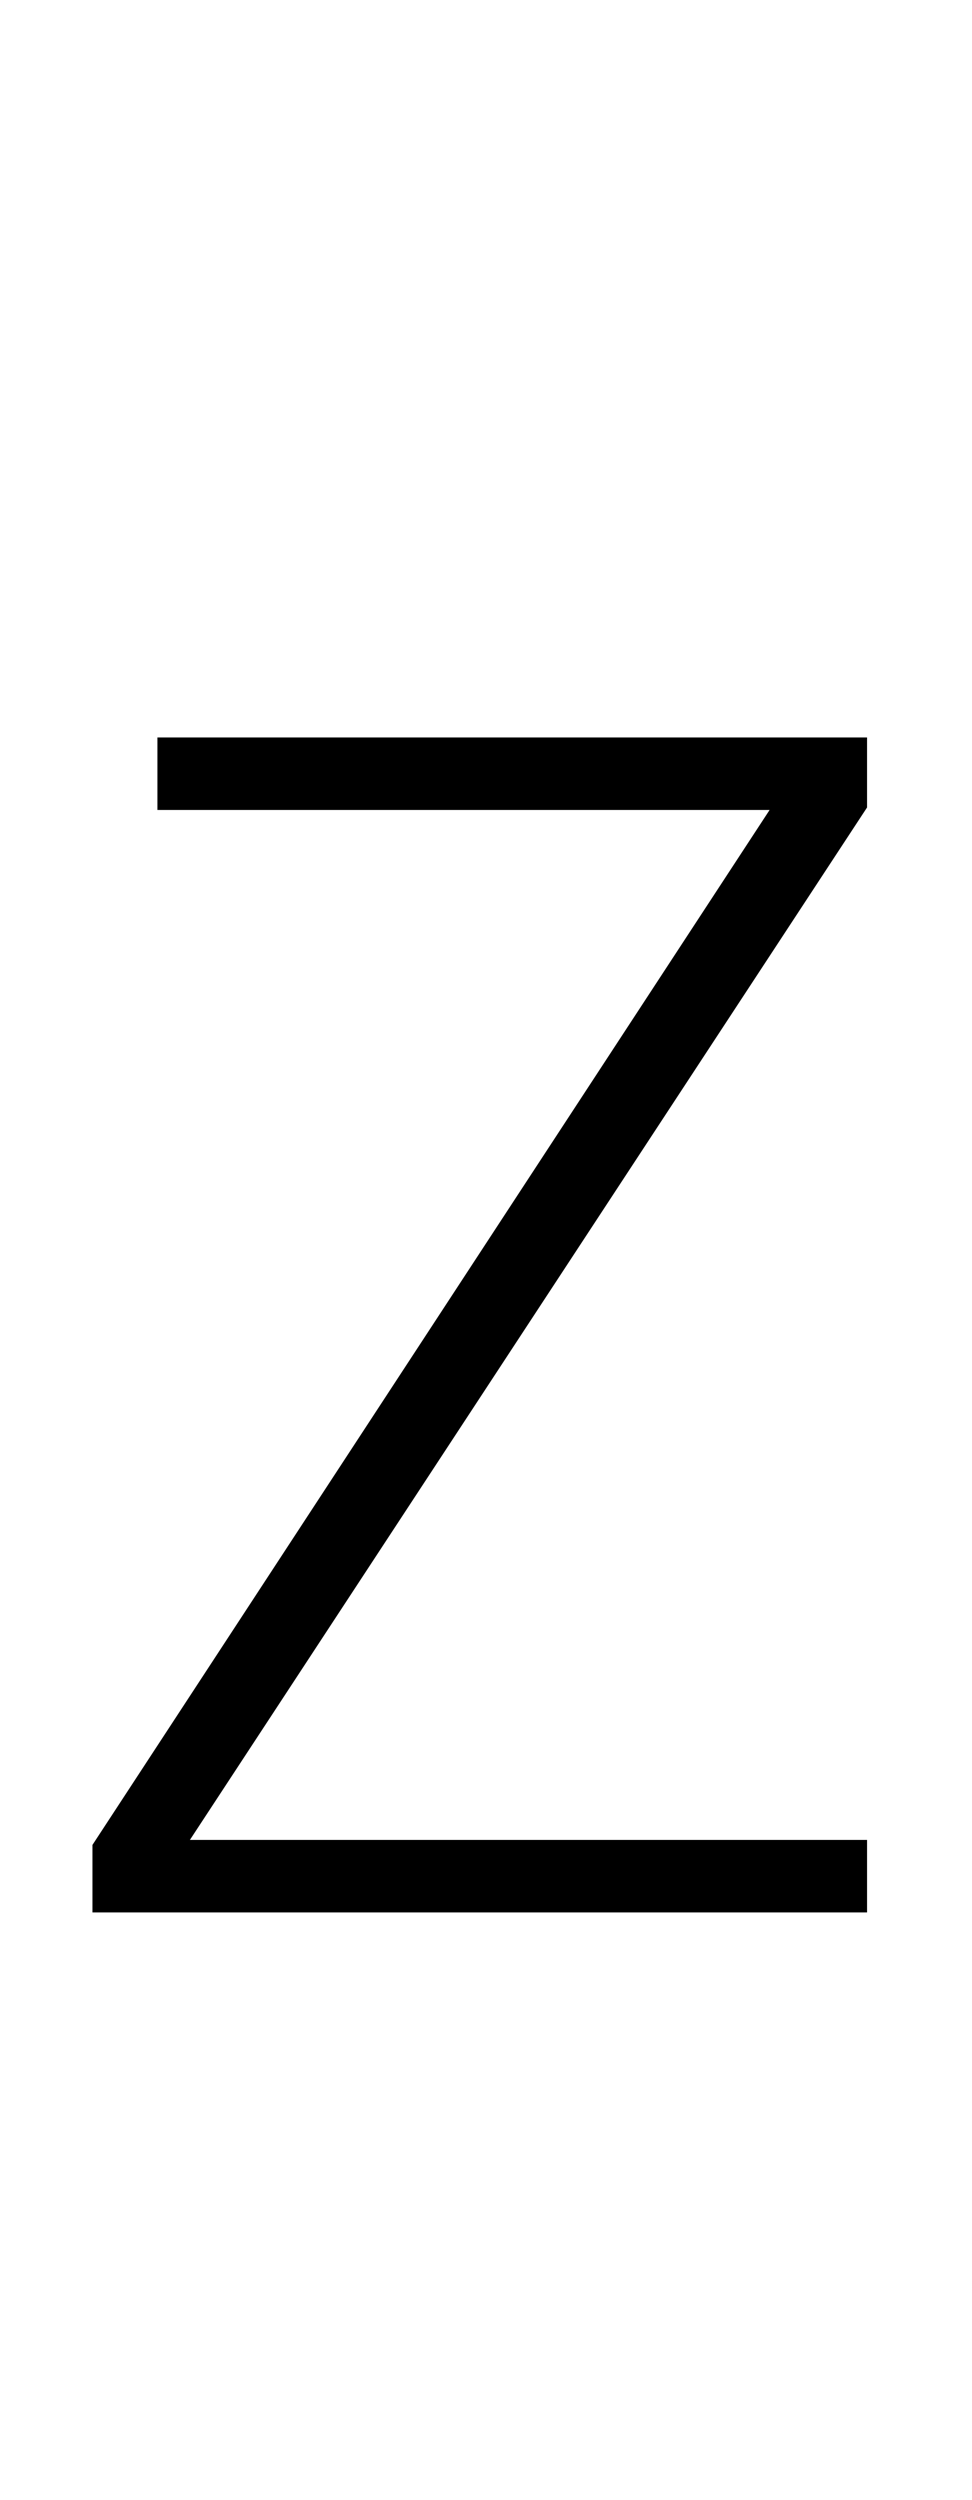 <?xml version="1.0" standalone="no"?>
<!DOCTYPE svg PUBLIC "-//W3C//DTD SVG 1.1//EN" "http://www.w3.org/Graphics/SVG/1.1/DTD/svg11.dtd" >
<svg xmlns="http://www.w3.org/2000/svg" xmlns:xlink="http://www.w3.org/1999/xlink" version="1.1" viewBox="-10 0 389 1000">
   <path fill="currentColor"
d="M337 323l-271 413h271v29h-310v-27l271 -414h-245v-29h284v28z" />
</svg>
